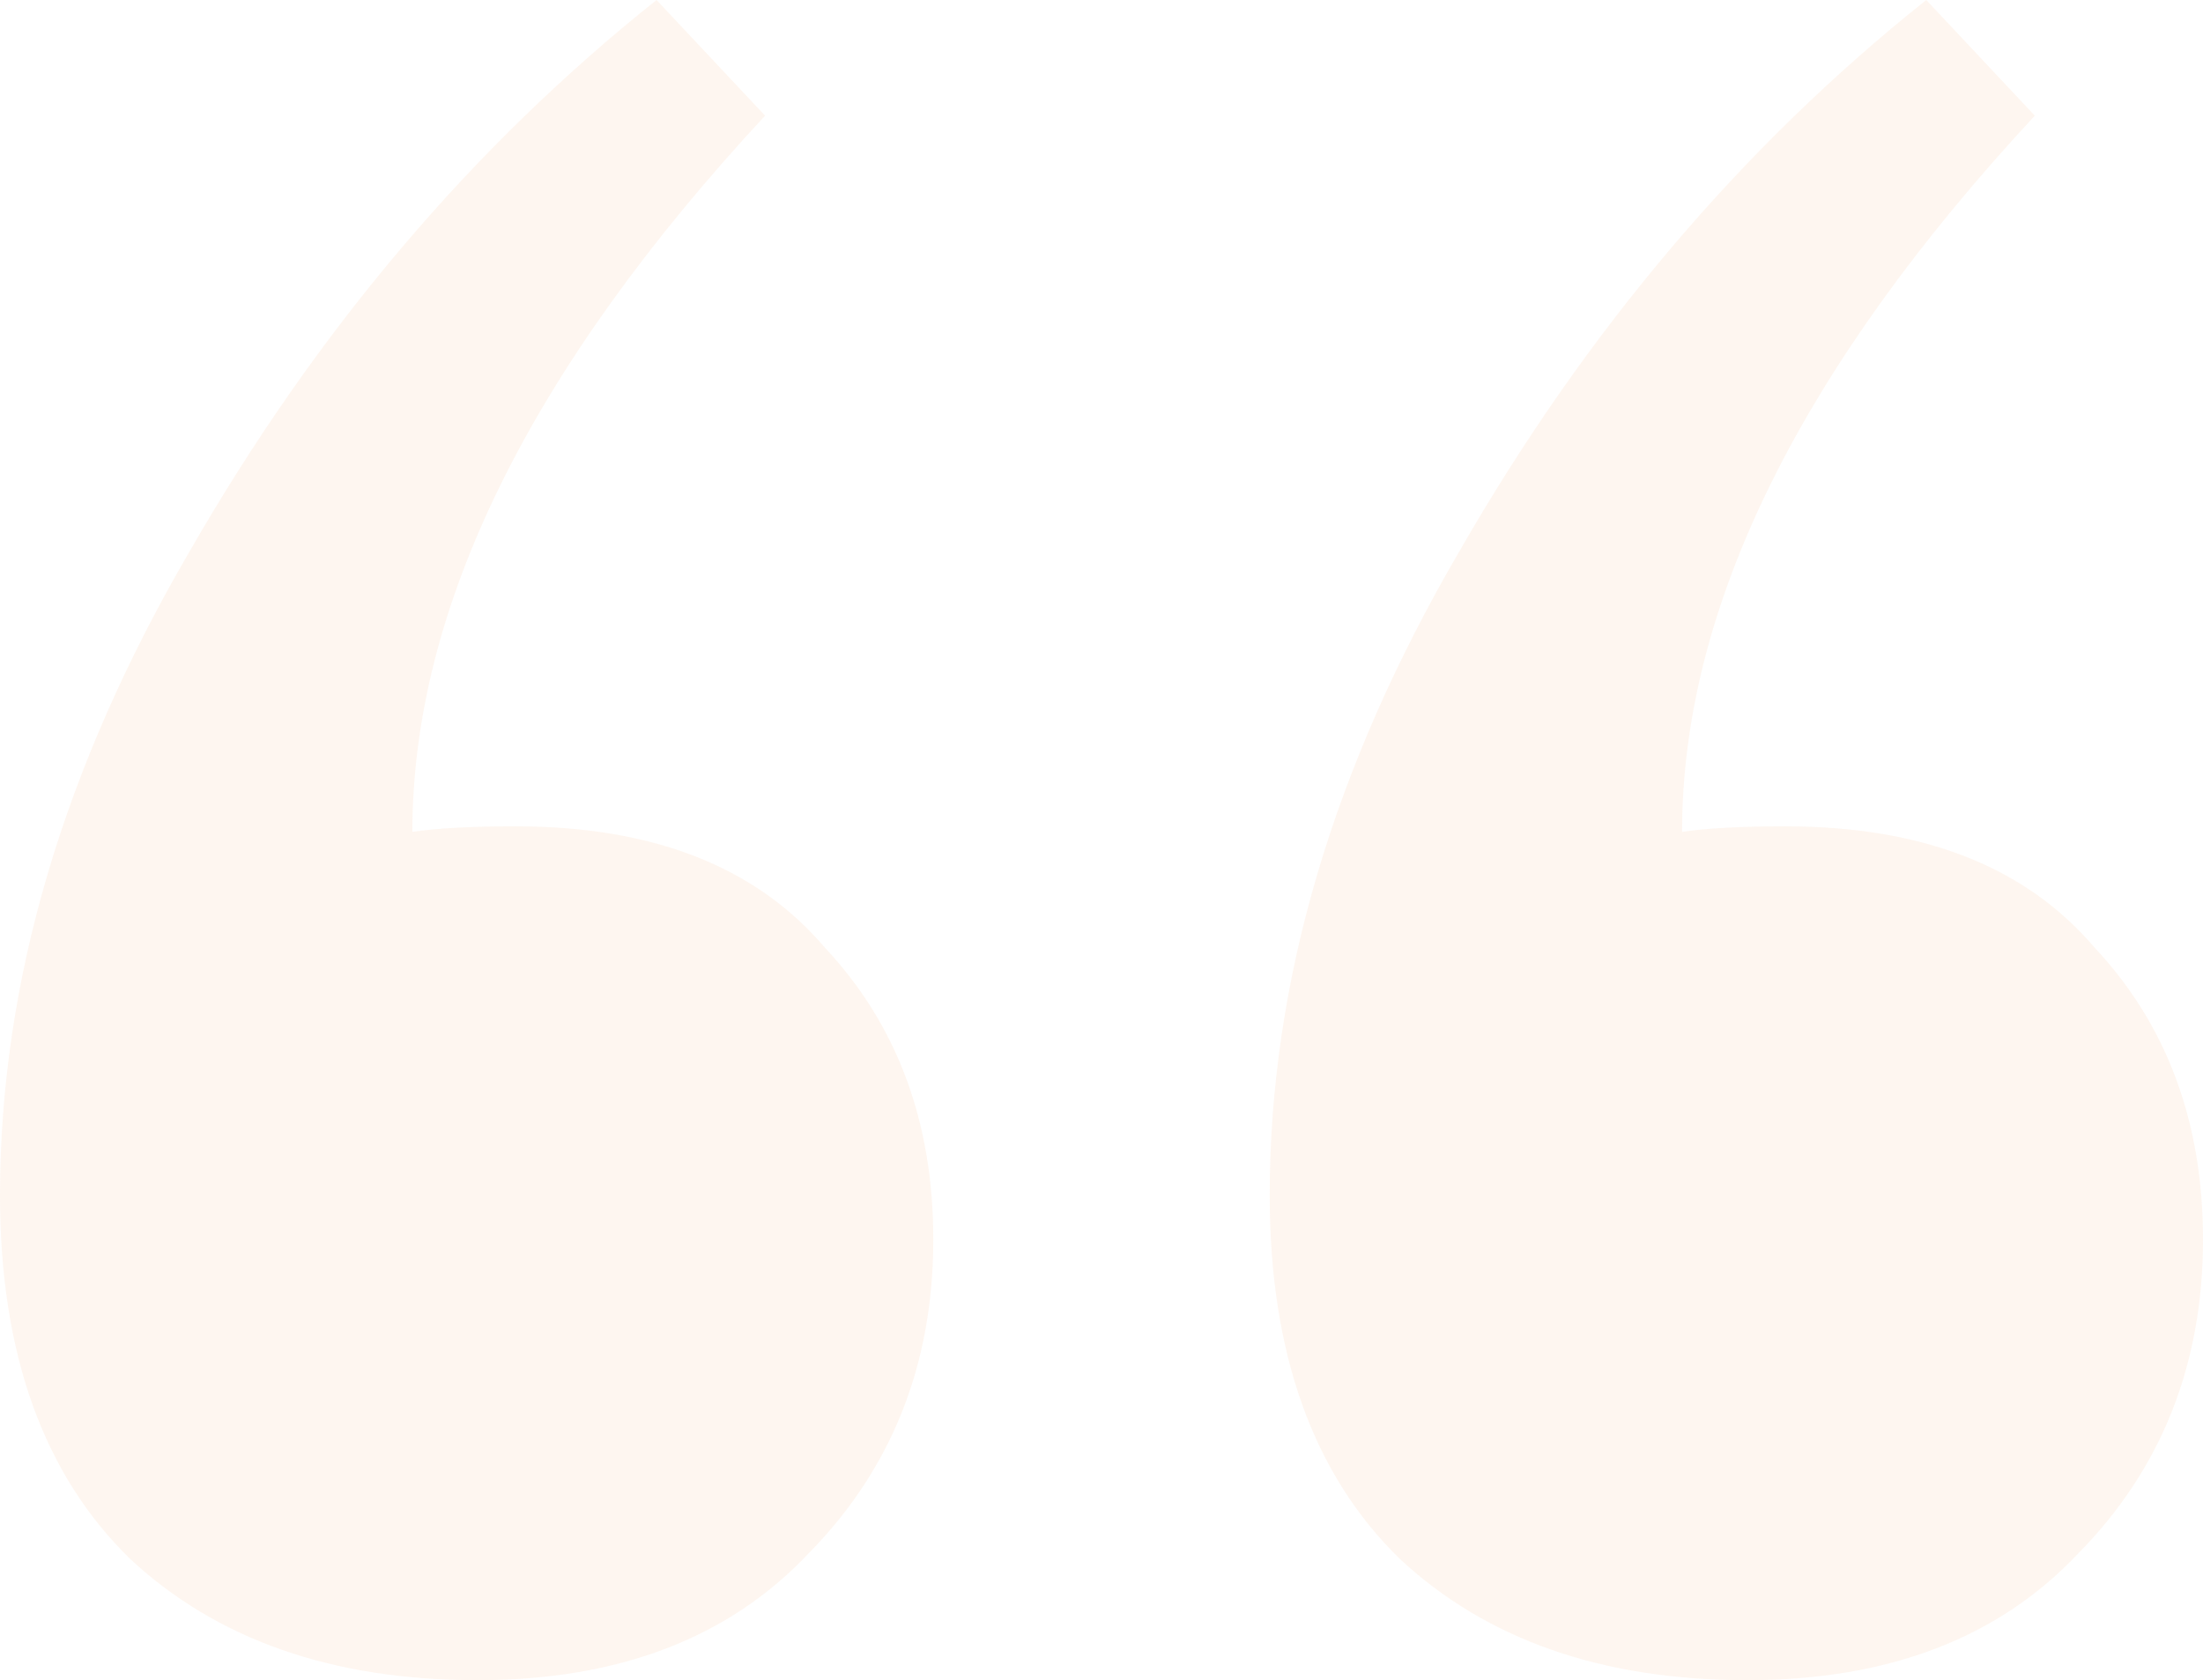 <svg width="97" height="74" viewBox="0 0 97 74" fill="none" xmlns="http://www.w3.org/2000/svg">
<path opacity="0.1" d="M18.158 36.636C19.273 36.474 20.786 36.393 22.697 36.393C28.75 36.393 33.289 38.173 36.315 41.731C39.501 45.128 41.094 49.414 41.094 54.59C41.094 60.09 39.262 64.7 35.599 68.42C32.094 72.14 27.236 74 21.025 74C14.653 74 9.557 72.221 5.734 68.662C1.911 64.942 0 59.604 0 52.649C0 43.268 2.787 33.806 8.362 24.262C13.937 14.557 20.786 6.47 28.909 0L33.687 5.095C23.334 16.256 18.158 26.769 18.158 36.636ZM74.064 36.636C75.179 36.474 76.692 36.393 78.603 36.393C84.656 36.393 89.195 38.173 92.222 41.731C95.407 45.128 97 49.414 97 54.59C97 60.09 95.168 64.7 91.505 68.42C88.001 72.14 83.143 74 76.931 74C70.56 74 65.463 72.221 61.64 68.662C57.818 64.942 55.906 59.604 55.906 52.649C55.906 43.268 58.694 33.806 64.269 24.262C69.843 14.557 76.692 6.47 84.815 0L89.594 5.095C79.241 16.256 74.064 26.769 74.064 36.636Z" fill="#F2A767"/>
</svg>
